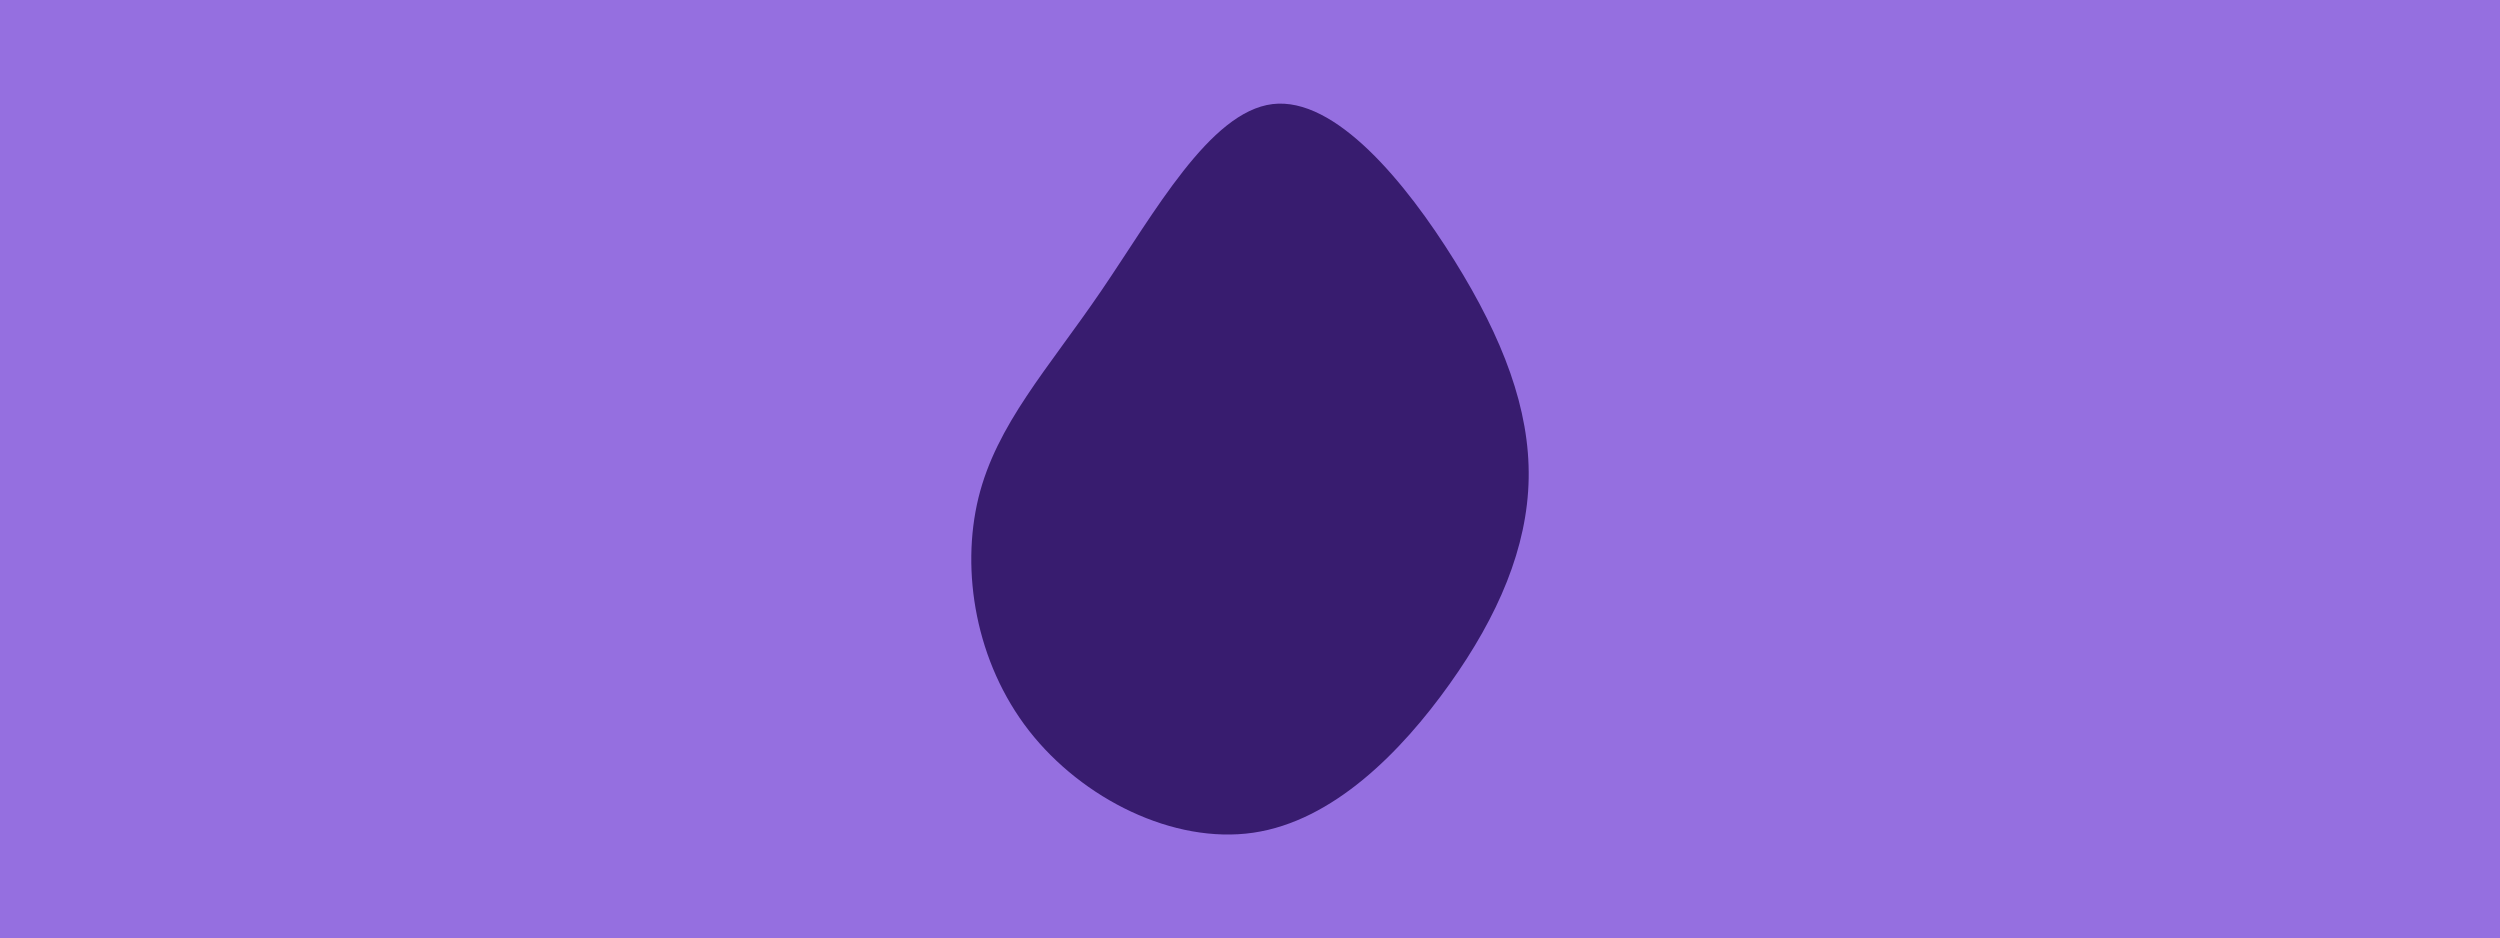 <svg id="visual" viewBox="0 0 1439 540" width="1439" height="540" xmlns="http://www.w3.org/2000/svg" xmlns:xlink="http://www.w3.org/1999/xlink" version="1.1"><rect x="0" y="0" width="1439" height="540" fill="#956fe0"></rect><g transform="translate(728.103 276.107)"><path d="M109.1 -126.1C137.1 -81.1 152.5 -40.5 151.8 -0.7C151.1 39.1 134.3 78.3 106.3 117.6C78.3 156.9 39.1 196.5 -6.7 203.2C-52.6 209.9 -105.1 183.8 -135.8 144.5C-166.5 105.1 -175.2 52.6 -164.9 10.4C-154.5 -31.8 -125 -63.6 -94.3 -108.6C-63.6 -153.6 -31.8 -211.8 4.4 -216.2C40.5 -220.5 81.1 -171.1 109.1 -126.1" fill="#381c6f"></path></g></svg>